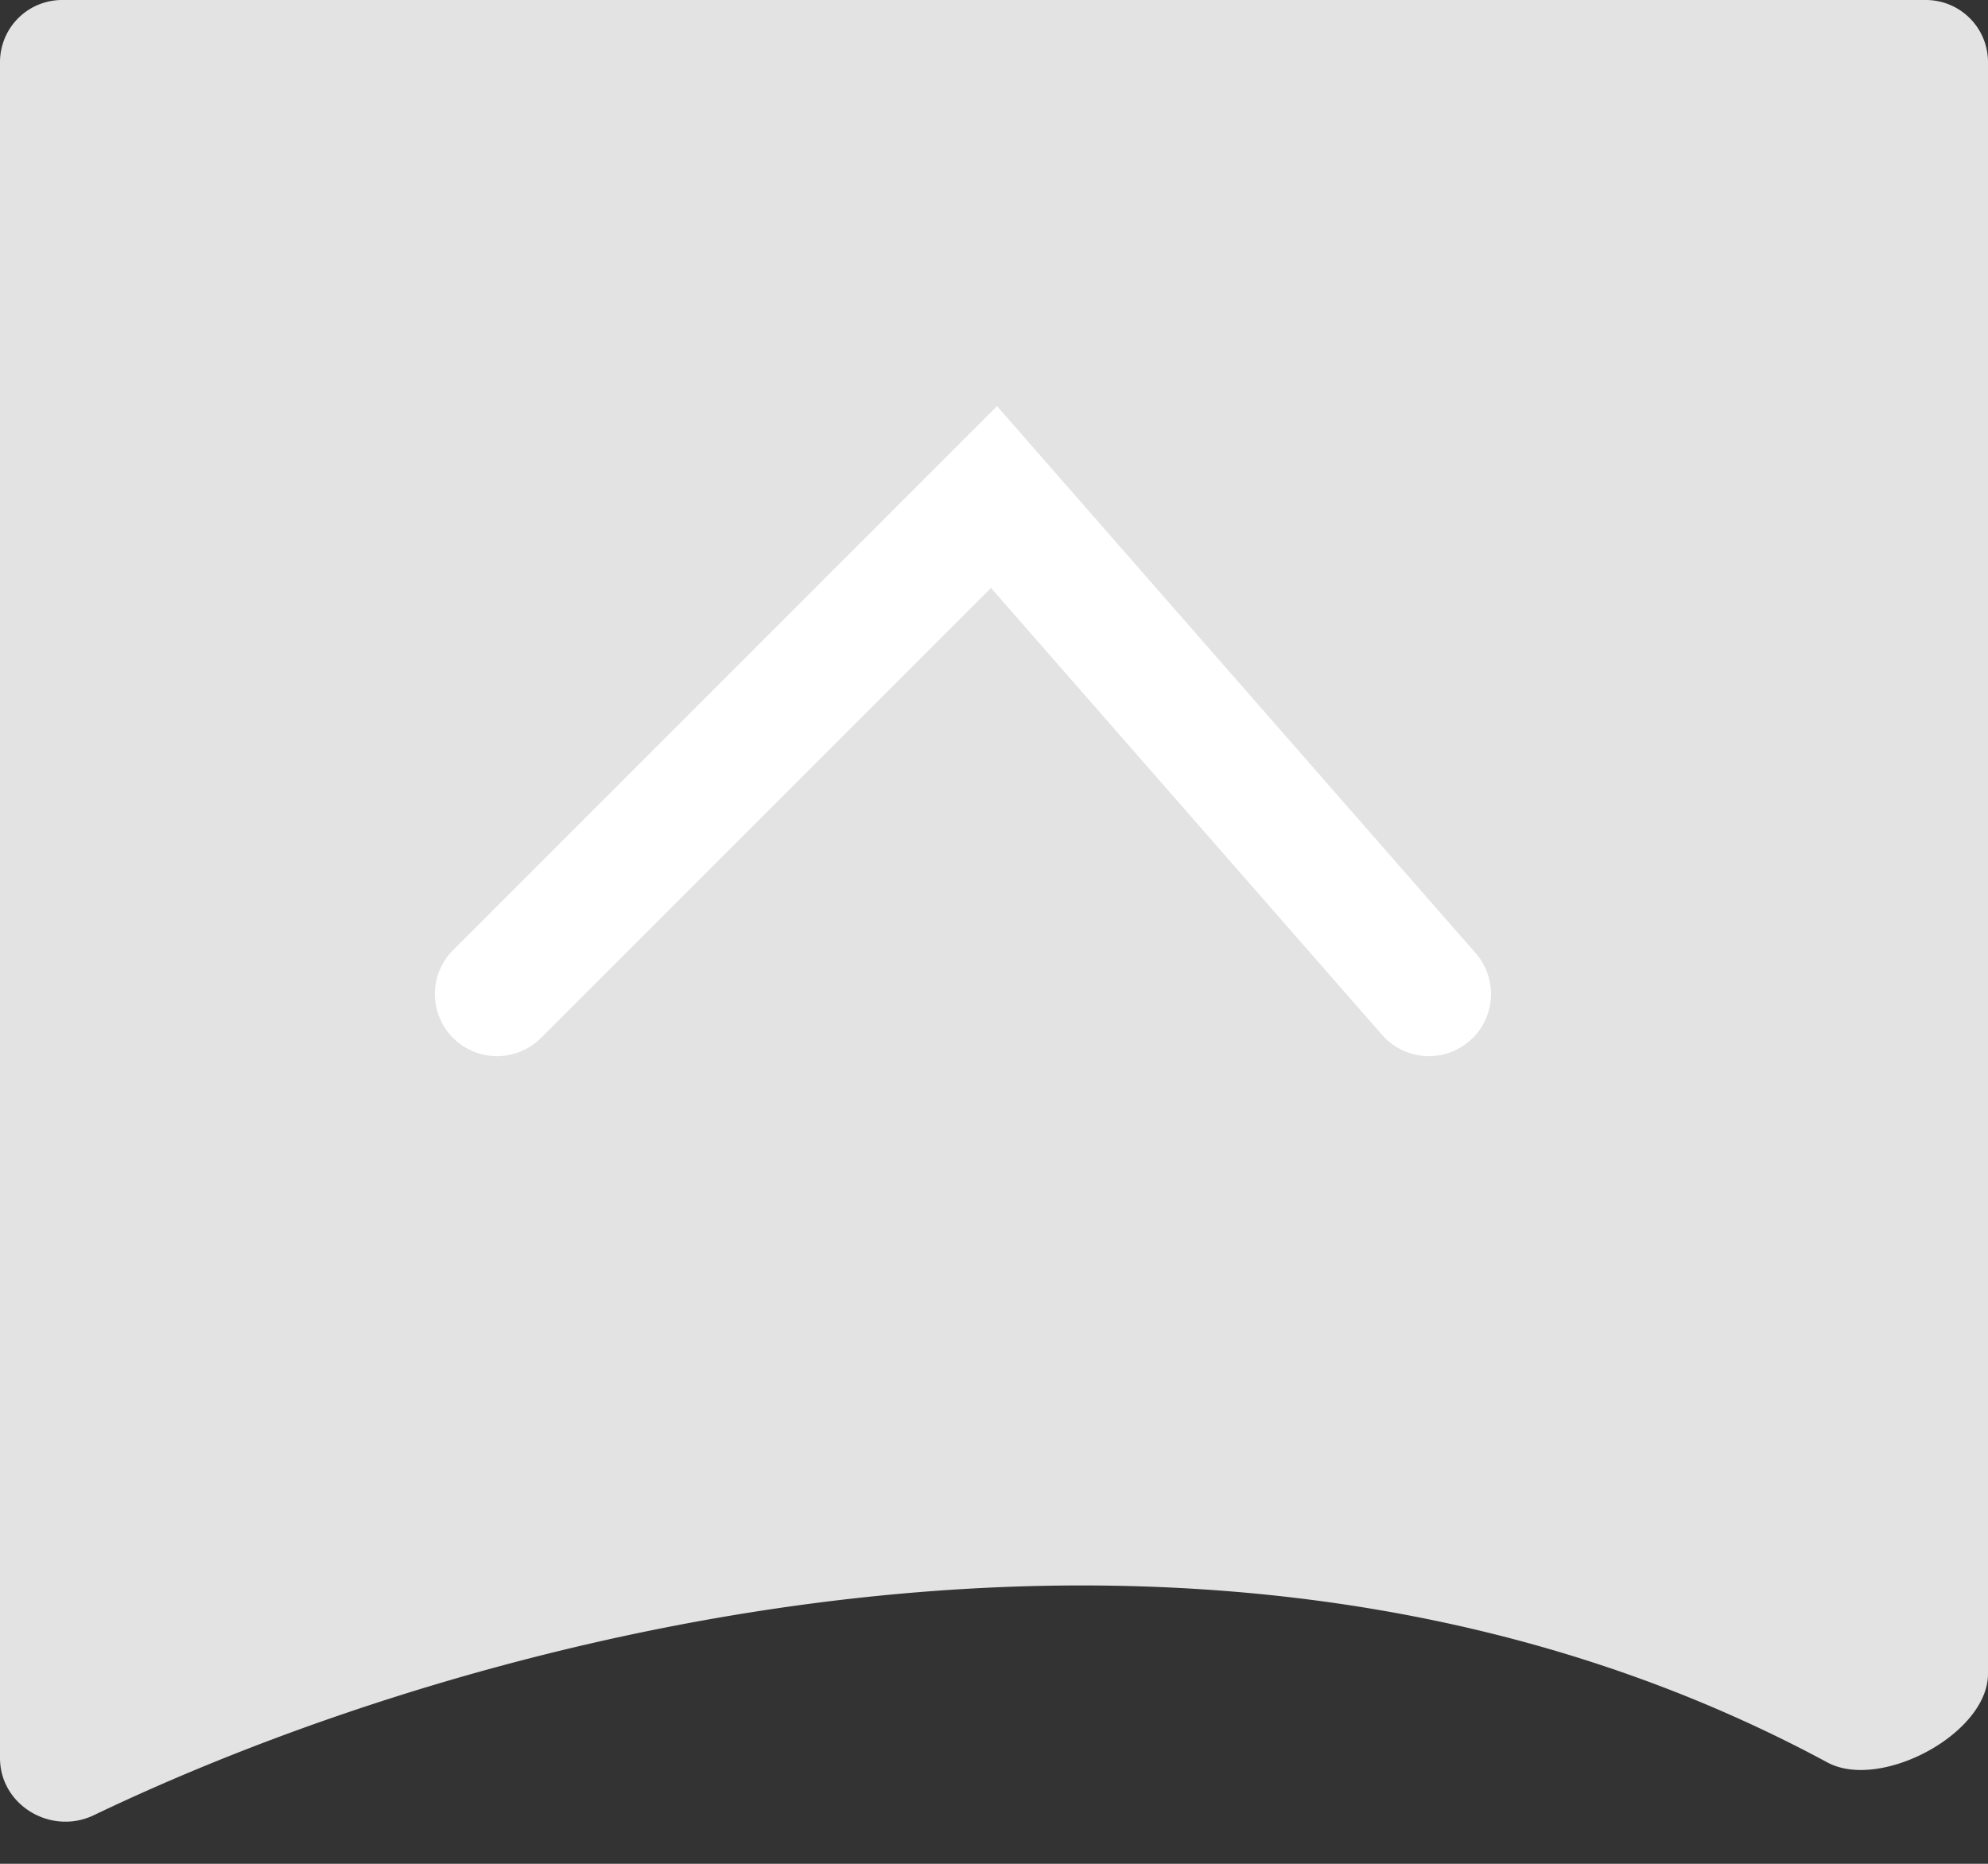<svg width="16" height="15" viewBox="0 0 16 15" fill="none" xmlns="http://www.w3.org/2000/svg"><rect x="0" y="0" width="16" height="15" fill="#333333" stroke="none"/><path d="M0 .5v13.648c0 .382.413.626.757.46 3.1-1.486 9.035-3.074 13.95-.424.426.23 1.293-.23 1.293-.713V.5a.5.5 0 0 0-.5-.5H.5a.5.5 0 0 0-.5.5z" fill-rule="evenodd" fill="#E3E3E3"/><path d="m4 8 4-4 3.5 4" stroke="#FFF" stroke-linecap="round"/></svg>